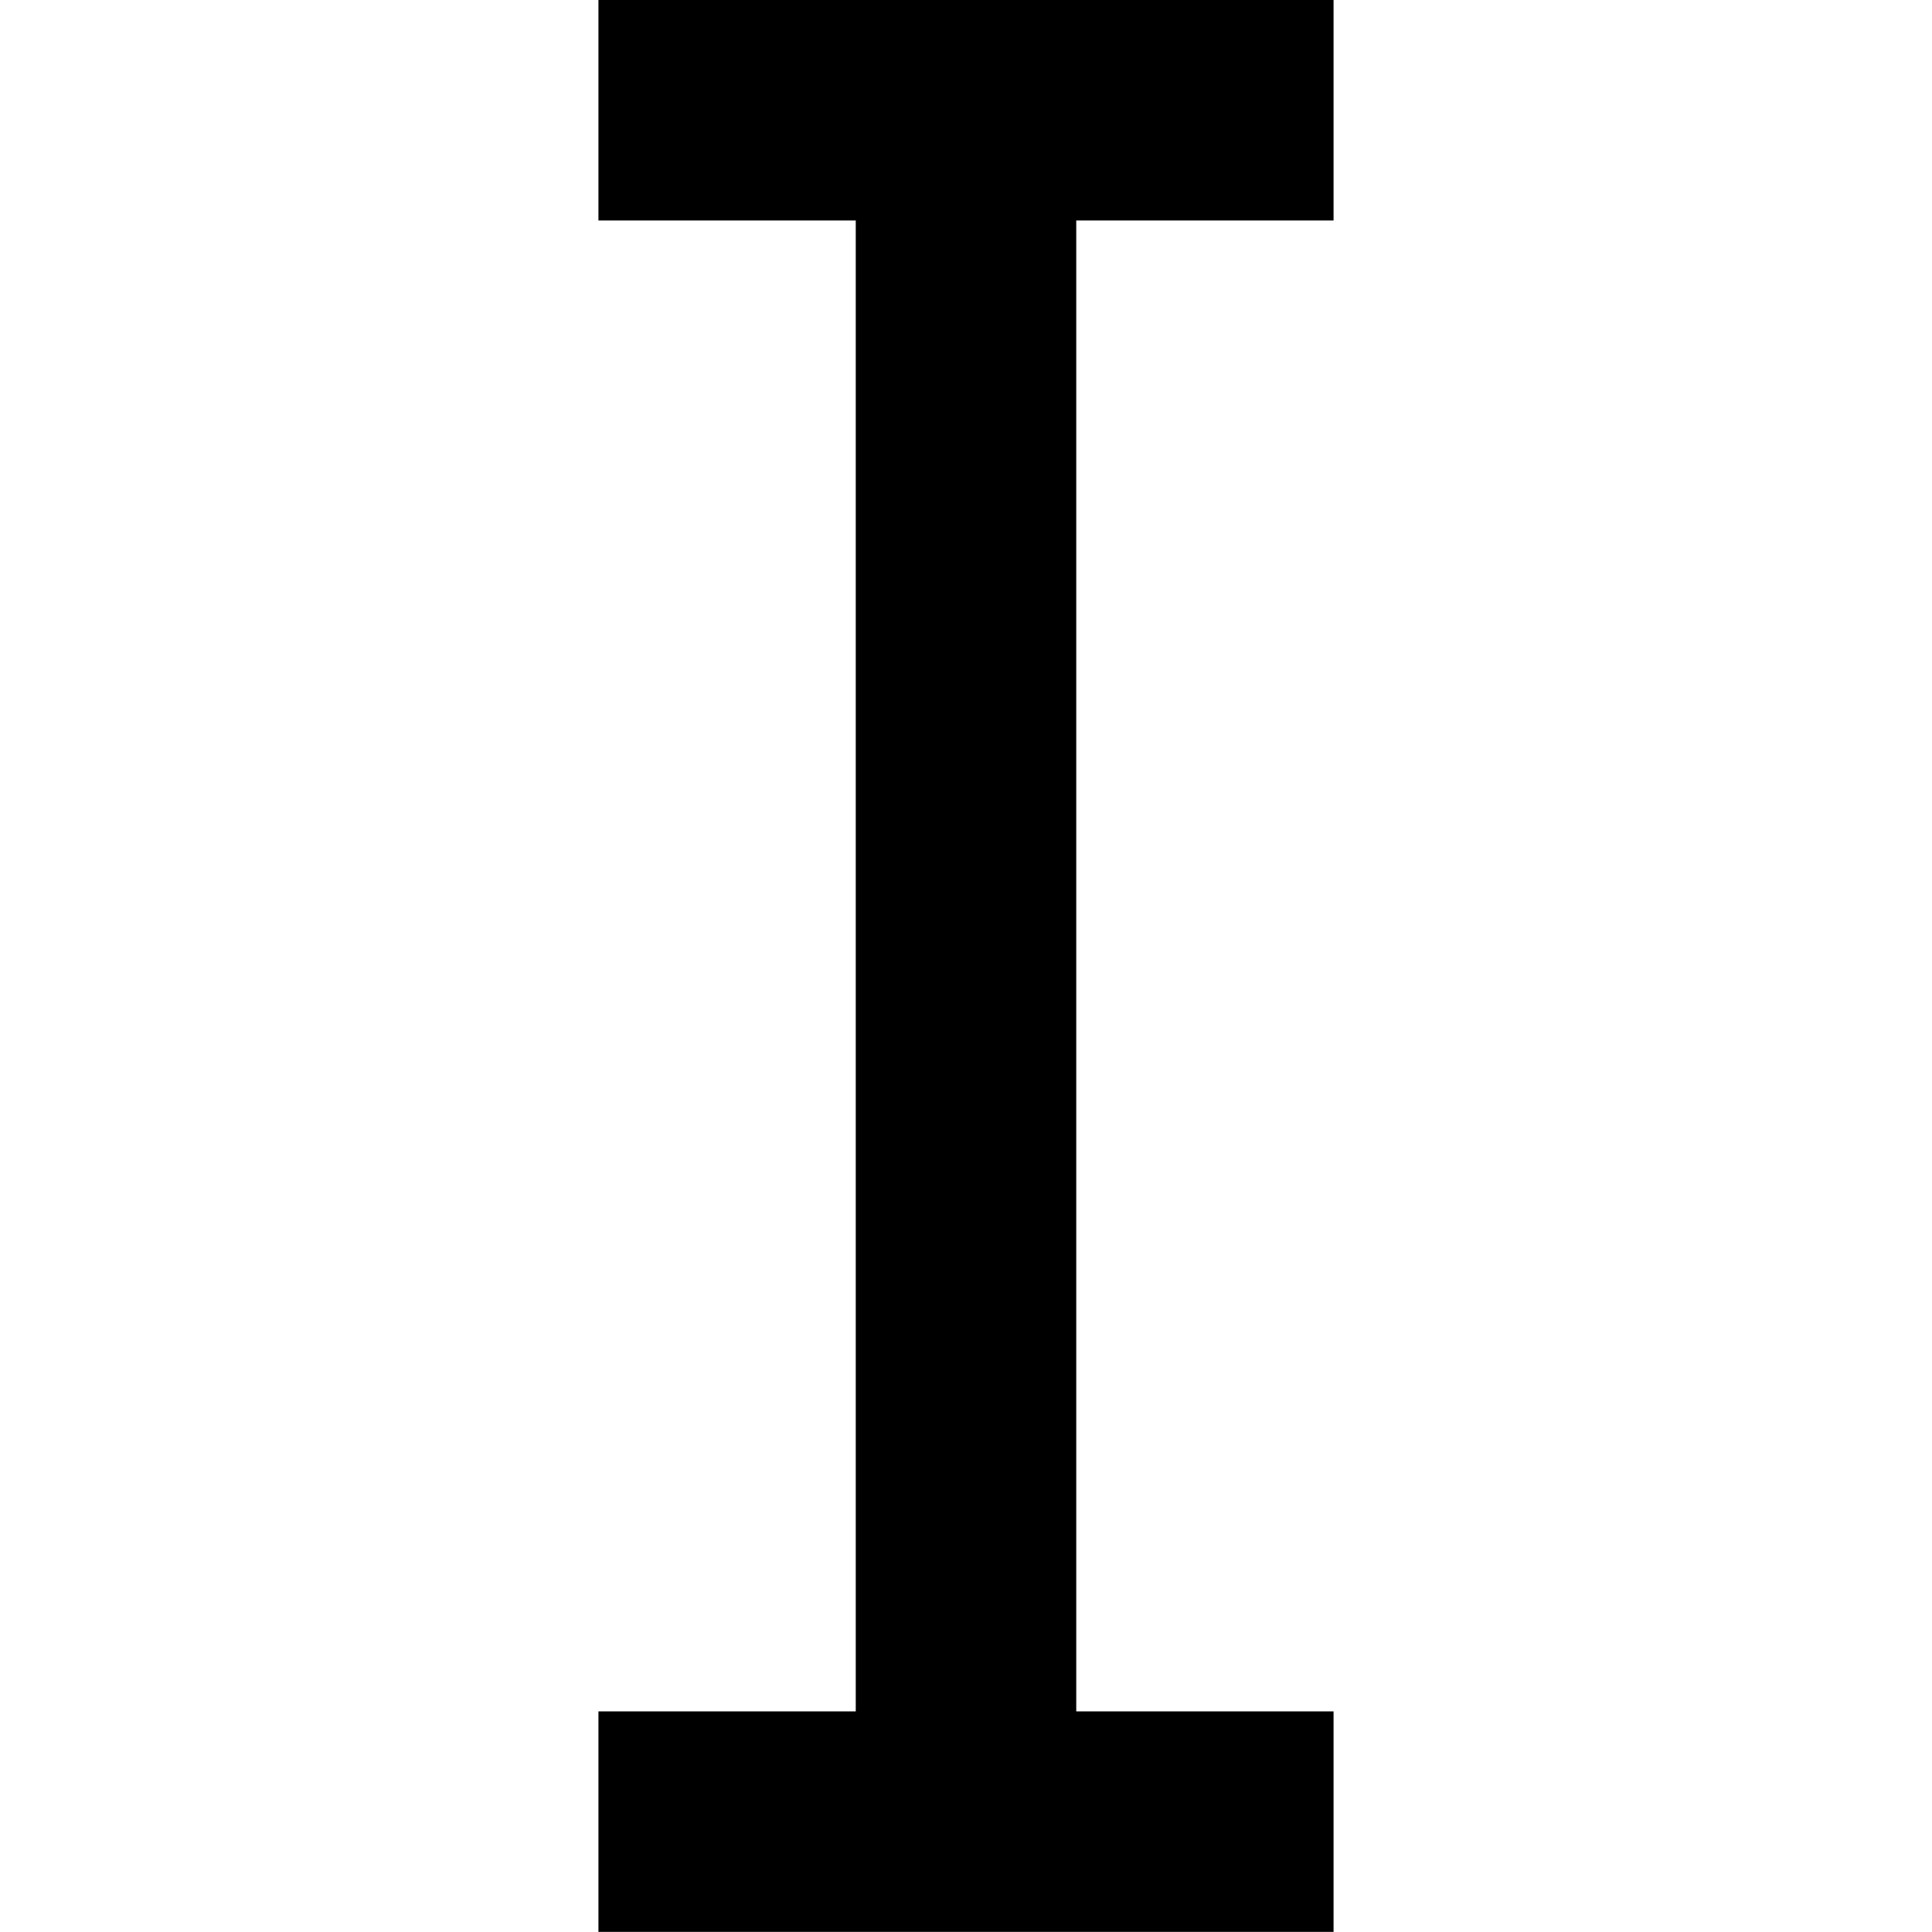<?xml version="1.0" encoding="UTF-8" standalone="no"?>
<svg
   xmlns:dc="http://purl.org/dc/elements/1.1/"
   xmlns:cc="http://creativecommons.org/ns#"
   xmlns:rdf="http://www.w3.org/1999/02/22-rdf-syntax-ns#"
   xmlns:svg="http://www.w3.org/2000/svg"
   xmlns="http://www.w3.org/2000/svg"
   xmlns:sodipodi="http://sodipodi.sourceforge.net/DTD/sodipodi-0.dtd"
   xmlns:inkscape="http://www.inkscape.org/namespaces/inkscape"
   id="rename"
   width="100%"
   height="100%"
   viewBox="0 0 16 16"
   xml:space="preserve">
   <defs
     id="defs43" /><sodipodi:namedview
     pagecolor="#ffffff"
     bordercolor="#666666"
     borderopacity="1"
     objecttolerance="10"
     gridtolerance="10"
     guidetolerance="10"
     inkscape:pageopacity="0"
     inkscape:pageshadow="2"
     inkscape:window-width="1440"
     inkscape:window-height="794"
     id="namedview41"
     showgrid="false"
     inkscape:zoom="2.4977924"
     inkscape:cx="6.9813304"
     inkscape:cy="75.069808"
     inkscape:window-x="0"
     inkscape:window-y="1"
     inkscape:window-maximized="0"
     inkscape:current-layer="rename"
     inkscape:snap-text-baseline="true" /><path
     d="m 4.956,5.0000001e-8 0,1.826 2.131,0 0,12.347 -2.131,0 0,1.826 6.088,0 0,-1.826 -2.131,0 0,-12.347 2.131,0 0,-1.826 -6.088,0 z"
     id="rect4136"
     inkscape:connector-curvature="0"
     fill="currentColor" /></svg>
